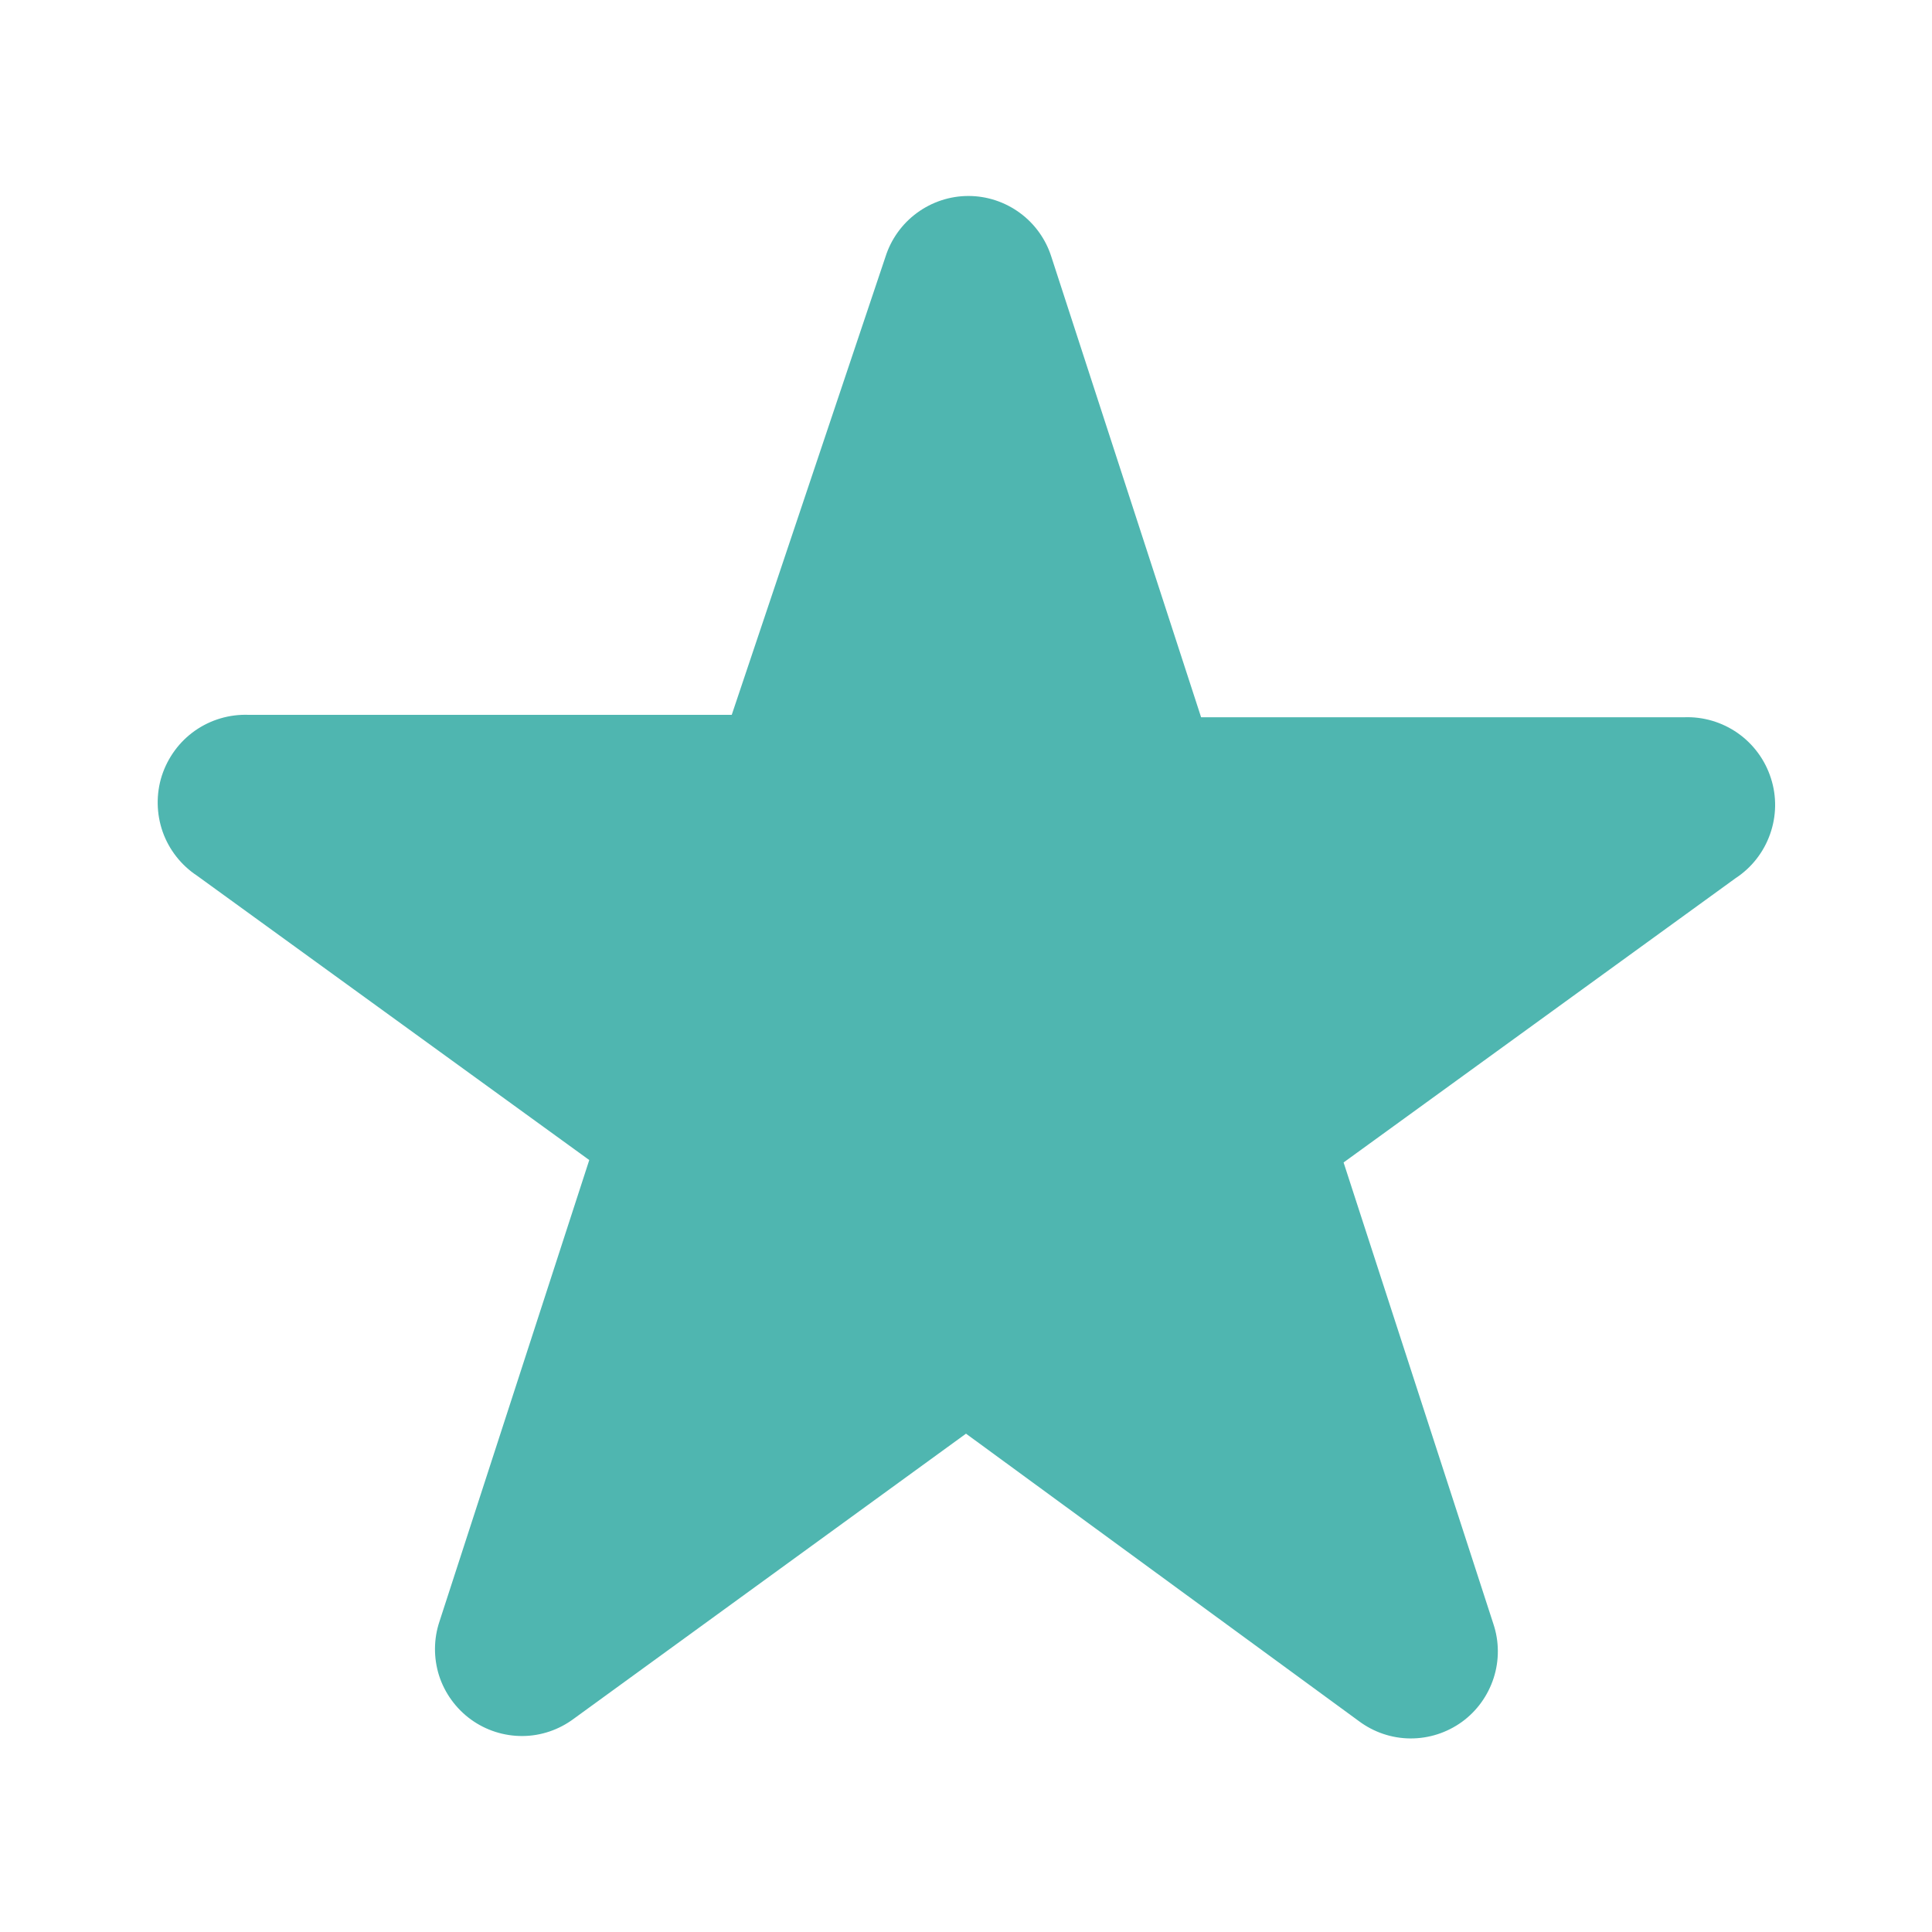 <svg width="16" height="16" viewBox="0 0 16 16" fill="none" xmlns="http://www.w3.org/2000/svg">
<path fill-rule="evenodd" clip-rule="evenodd" d="M7.333 2.127C7.379 1.981 7.471 1.853 7.594 1.763C7.718 1.672 7.867 1.623 8.02 1.623C8.173 1.623 8.322 1.672 8.446 1.763C8.569 1.853 8.661 1.981 8.707 2.127L9.947 5.94H13.947C14.105 5.934 14.261 5.98 14.391 6.071C14.521 6.162 14.618 6.294 14.666 6.445C14.715 6.596 14.712 6.759 14.659 6.908C14.606 7.058 14.506 7.186 14.373 7.273L11.127 9.627L12.367 13.447C12.416 13.592 12.417 13.75 12.37 13.896C12.323 14.042 12.231 14.17 12.107 14.26C11.982 14.35 11.833 14.398 11.679 14.397C11.525 14.396 11.376 14.345 11.253 14.253L8 11.873L4.753 14.233C4.63 14.325 4.481 14.376 4.328 14.377C4.174 14.378 4.024 14.33 3.9 14.24C3.776 14.15 3.683 14.022 3.636 13.876C3.59 13.73 3.591 13.572 3.64 13.427L4.88 9.607L1.633 7.253C1.501 7.166 1.4 7.038 1.347 6.888C1.295 6.739 1.292 6.576 1.34 6.425C1.389 6.274 1.485 6.142 1.615 6.051C1.745 5.96 1.901 5.914 2.06 5.92H6.06L7.333 2.127Z" fill="#4FB6B0"/>
</svg>
